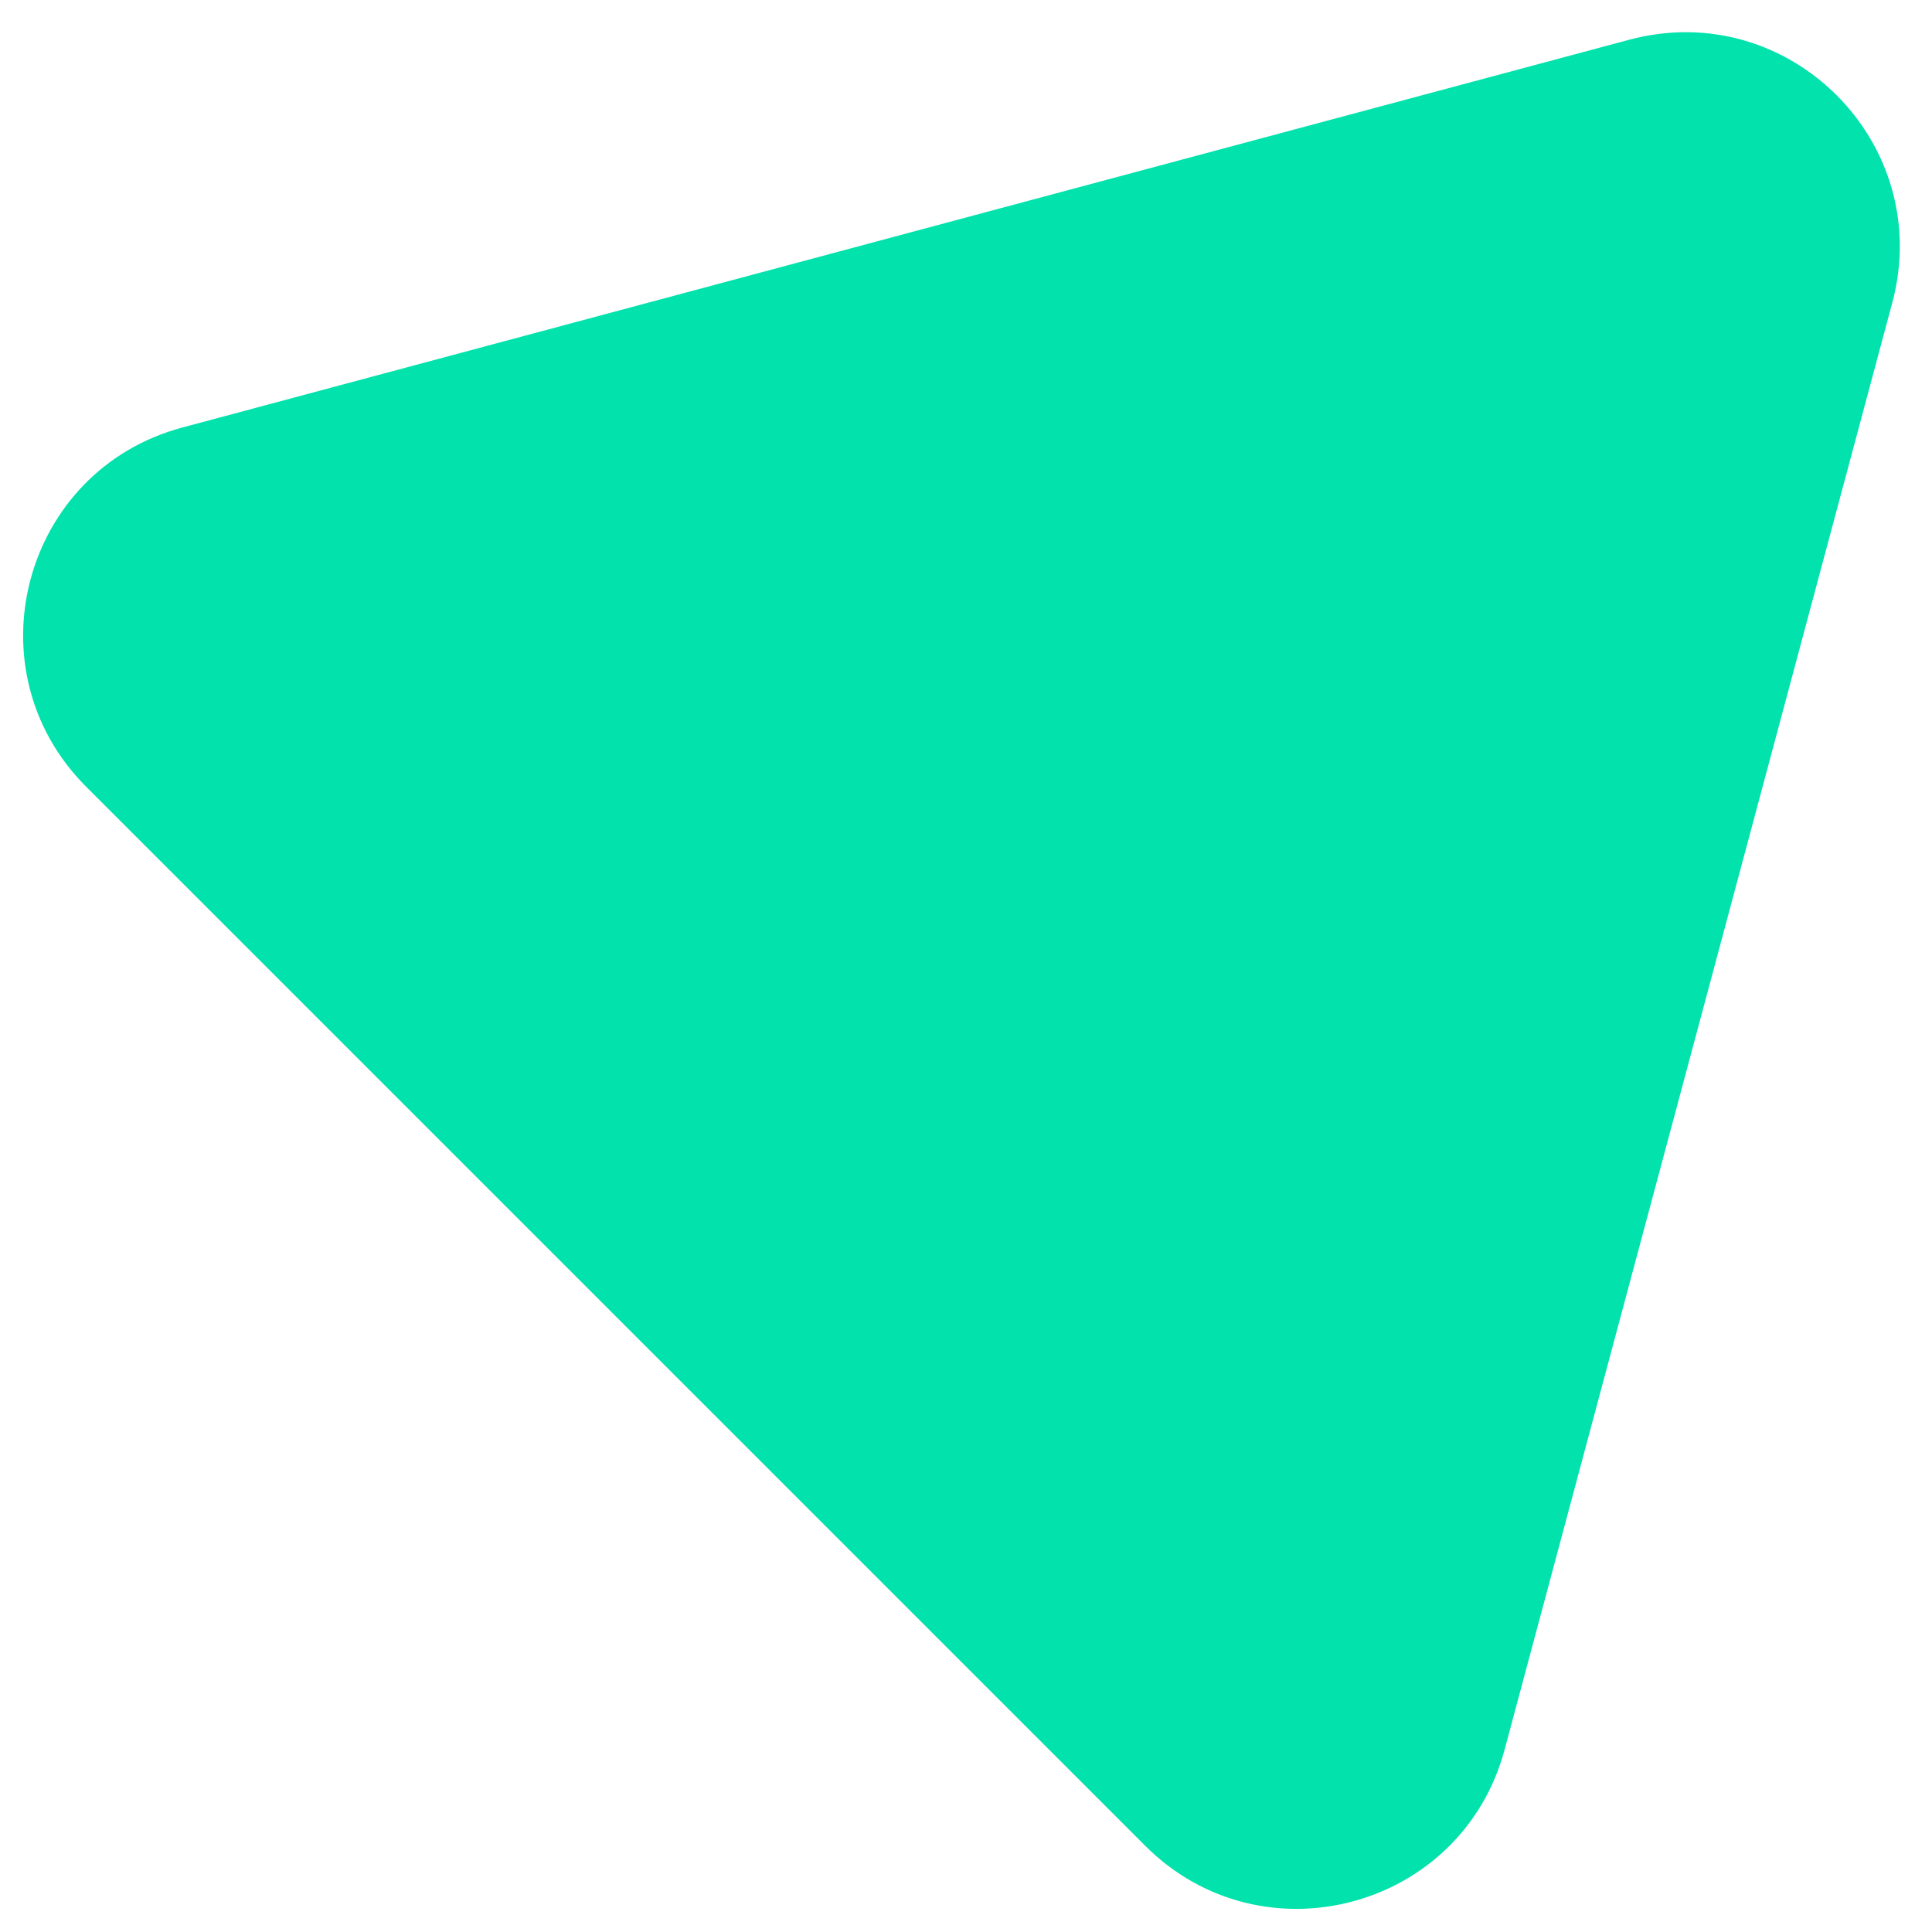 <svg xmlns="http://www.w3.org/2000/svg" width="18" height="18" fill="none" viewBox="0 0 18 18"><path fill="#02E2AC" d="M14.018 16.301C13.619 17.788 11.76 18.286 10.671 17.198L0.802 7.329C-0.286 6.24 0.212 4.381 1.699 3.983L15.18 0.37C16.668 -0.028 18.028 1.333 17.63 2.82L14.018 16.301Z"/></svg>